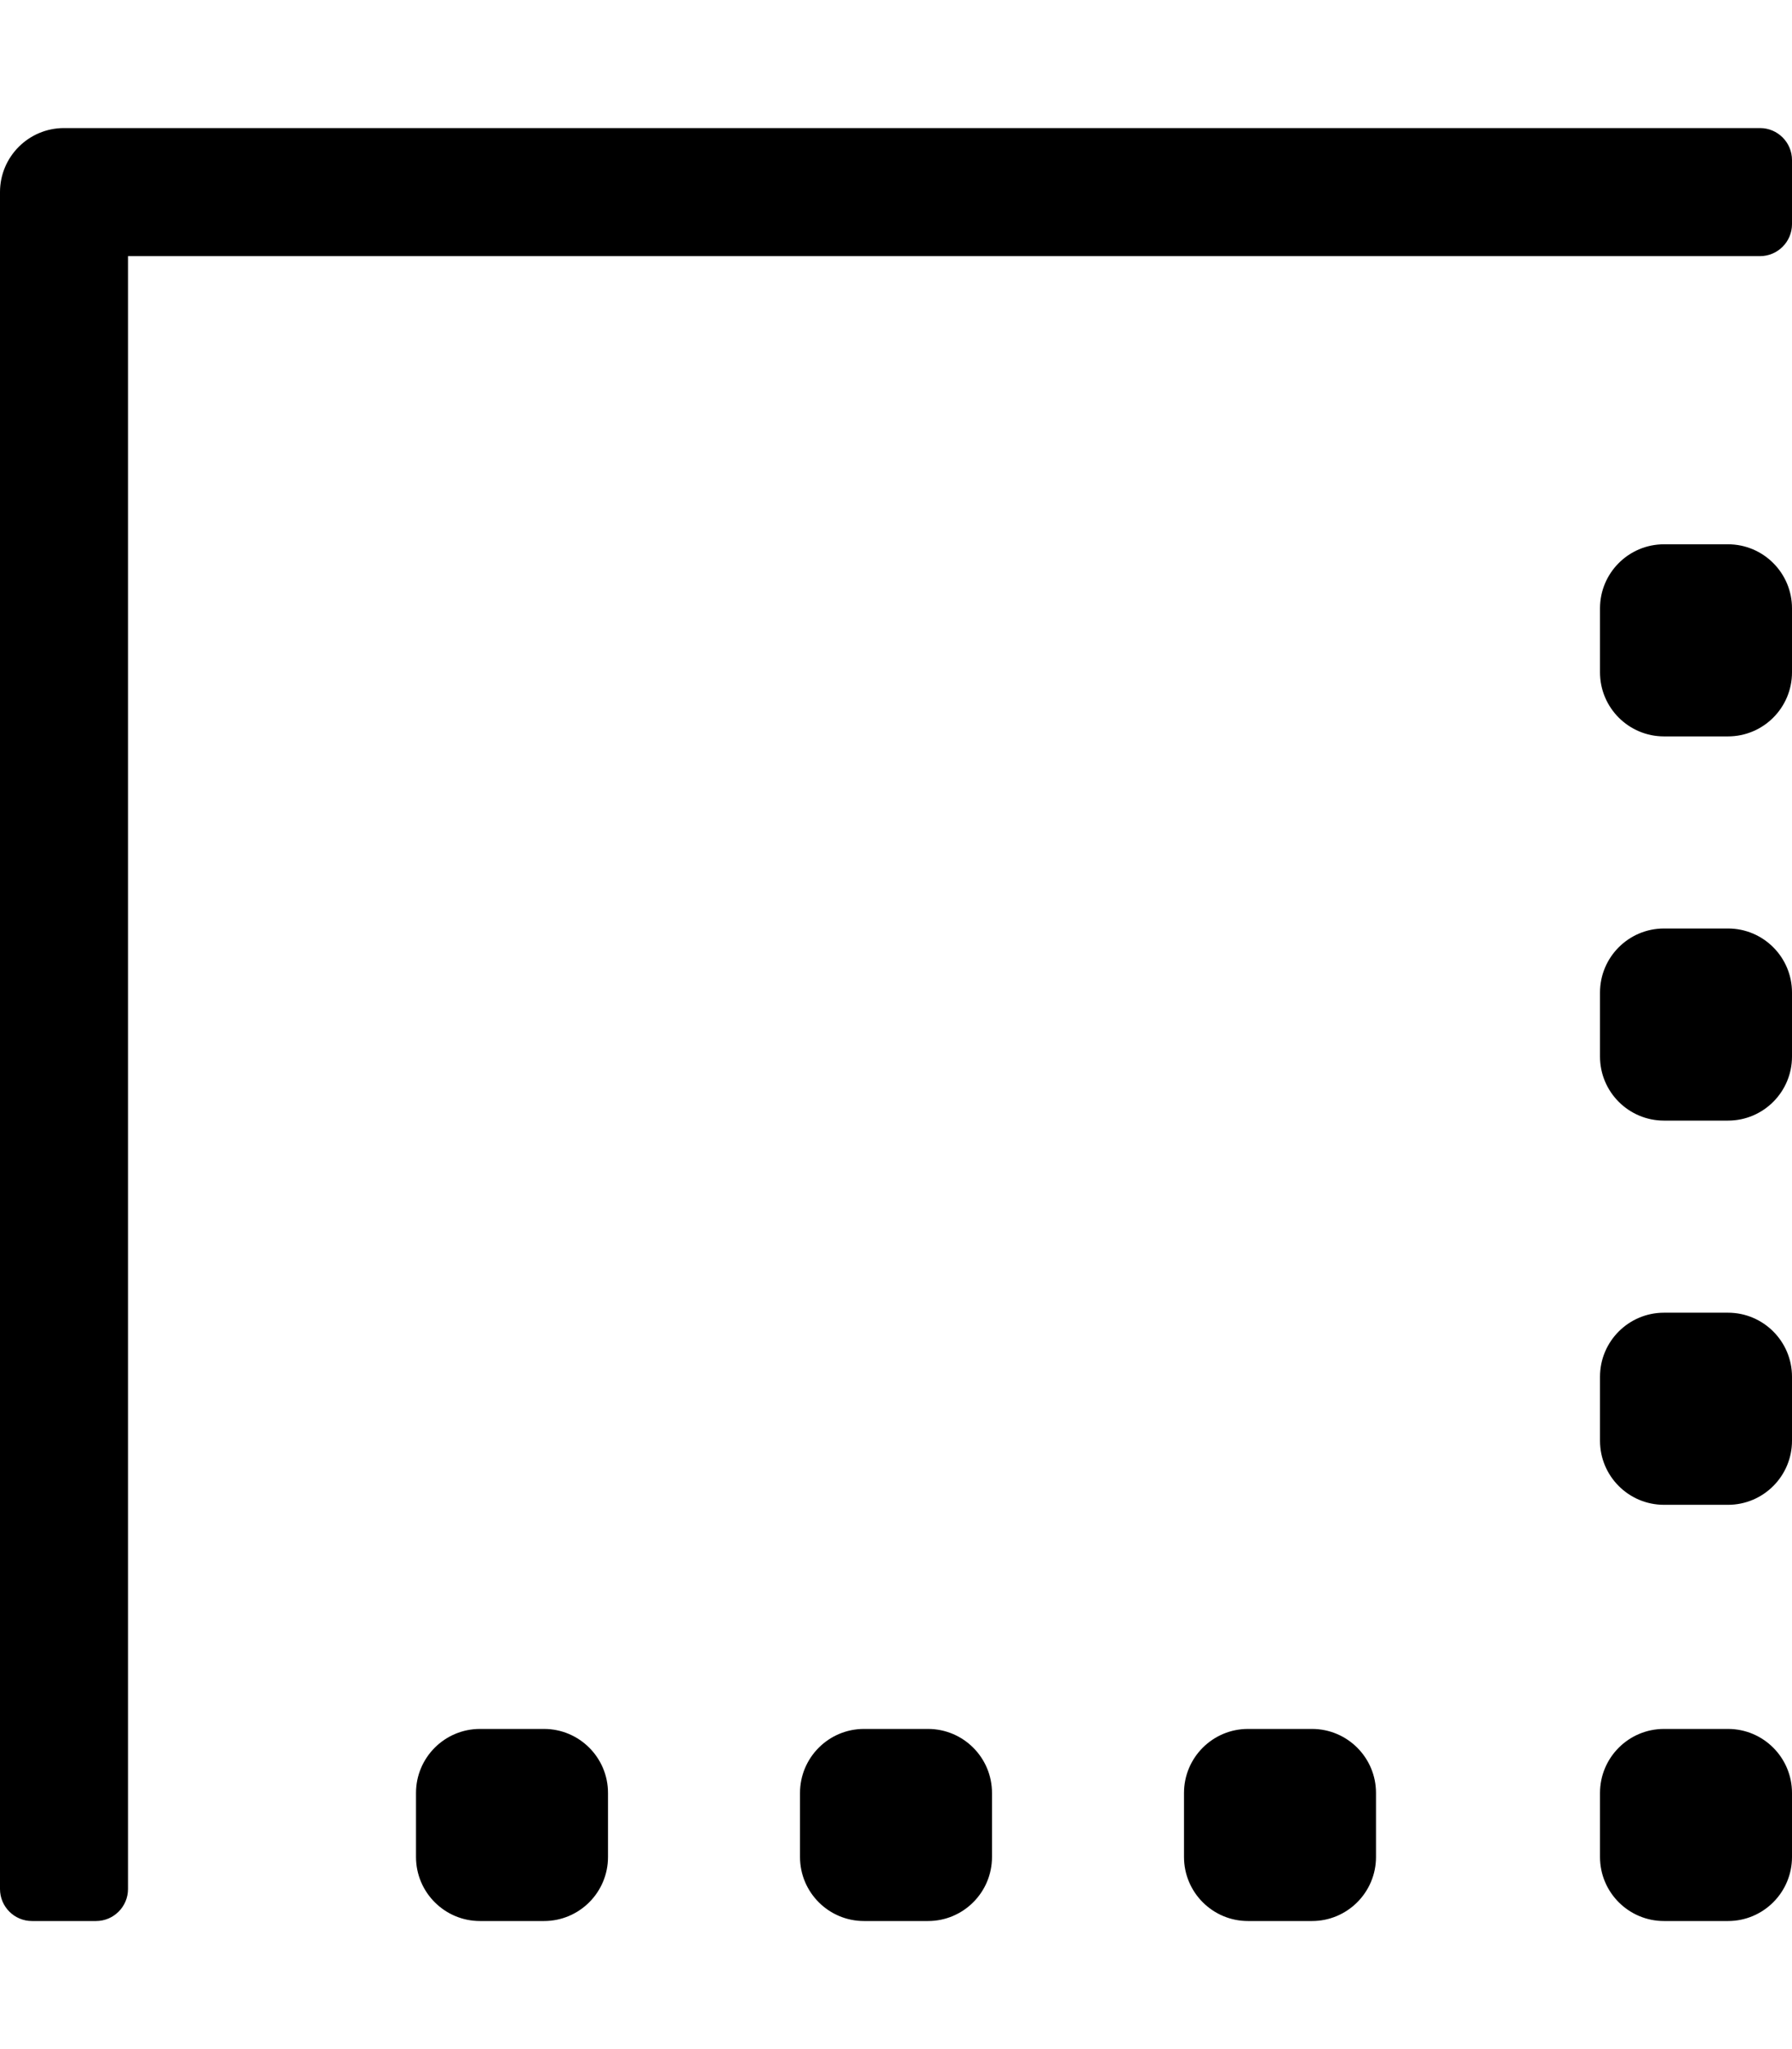 <!-- Generated by IcoMoon.io -->
<svg version="1.1" xmlns="http://www.w3.org/2000/svg" width="28" height="32" viewBox="0 0 28 32">
<title>border-style</title>
<path d="M27.5 2h-26.5c-0.552 0-1 0.448-1 1v0 26.5c0 0.276 0.224 0.5 0.5 0.5v0h1c0.276 0 0.5-0.224 0.5-0.5v0-25.5h25.5c0.276 0 0.5-0.224 0.5-0.5v0-1c0-0.276-0.224-0.5-0.5-0.5v0zM14.5 27h-1c-0.552 0-1 0.448-1 1v0 1c0 0.552 0.448 1 1 1v0h1c0.552 0 1-0.448 1-1v0-1c0-0.552-0.448-1-1-1v0zM20.5 27h-1c-0.552 0-1 0.448-1 1v0 1c0 0.552 0.448 1 1 1v0h1c0.552 0 1-0.448 1-1v0-1c0-0.552-0.448-1-1-1v0zM8.5 27h-1c-0.552 0-1 0.448-1 1v0 1c0 0.552 0.448 1 1 1v0h1c0.552 0 1-0.448 1-1v0-1c0-0.552-0.448-1-1-1v0zM27 14.5h-1c-0.552 0-1 0.448-1 1v0 1c0 0.552 0.448 1 1 1v0h1c0.552 0 1-0.448 1-1v0-1c0-0.552-0.448-1-1-1v0zM27 8.5h-1c-0.552 0-1 0.448-1 1v0 1c0 0.552 0.448 1 1 1v0h1c0.552 0 1-0.448 1-1v0-1c0-0.552-0.448-1-1-1v0zM27 27h-1c-0.552 0-1 0.448-1 1v0 1c0 0.552 0.448 1 1 1v0h1c0.552 0 1-0.448 1-1v0-1c0-0.552-0.448-1-1-1v0zM27 20.5h-1c-0.552 0-1 0.448-1 1v0 1c0 0.552 0.448 1 1 1v0h1c0.552 0 1-0.448 1-1v0-1c0-0.552-0.448-1-1-1v0z"></path>
</svg>
